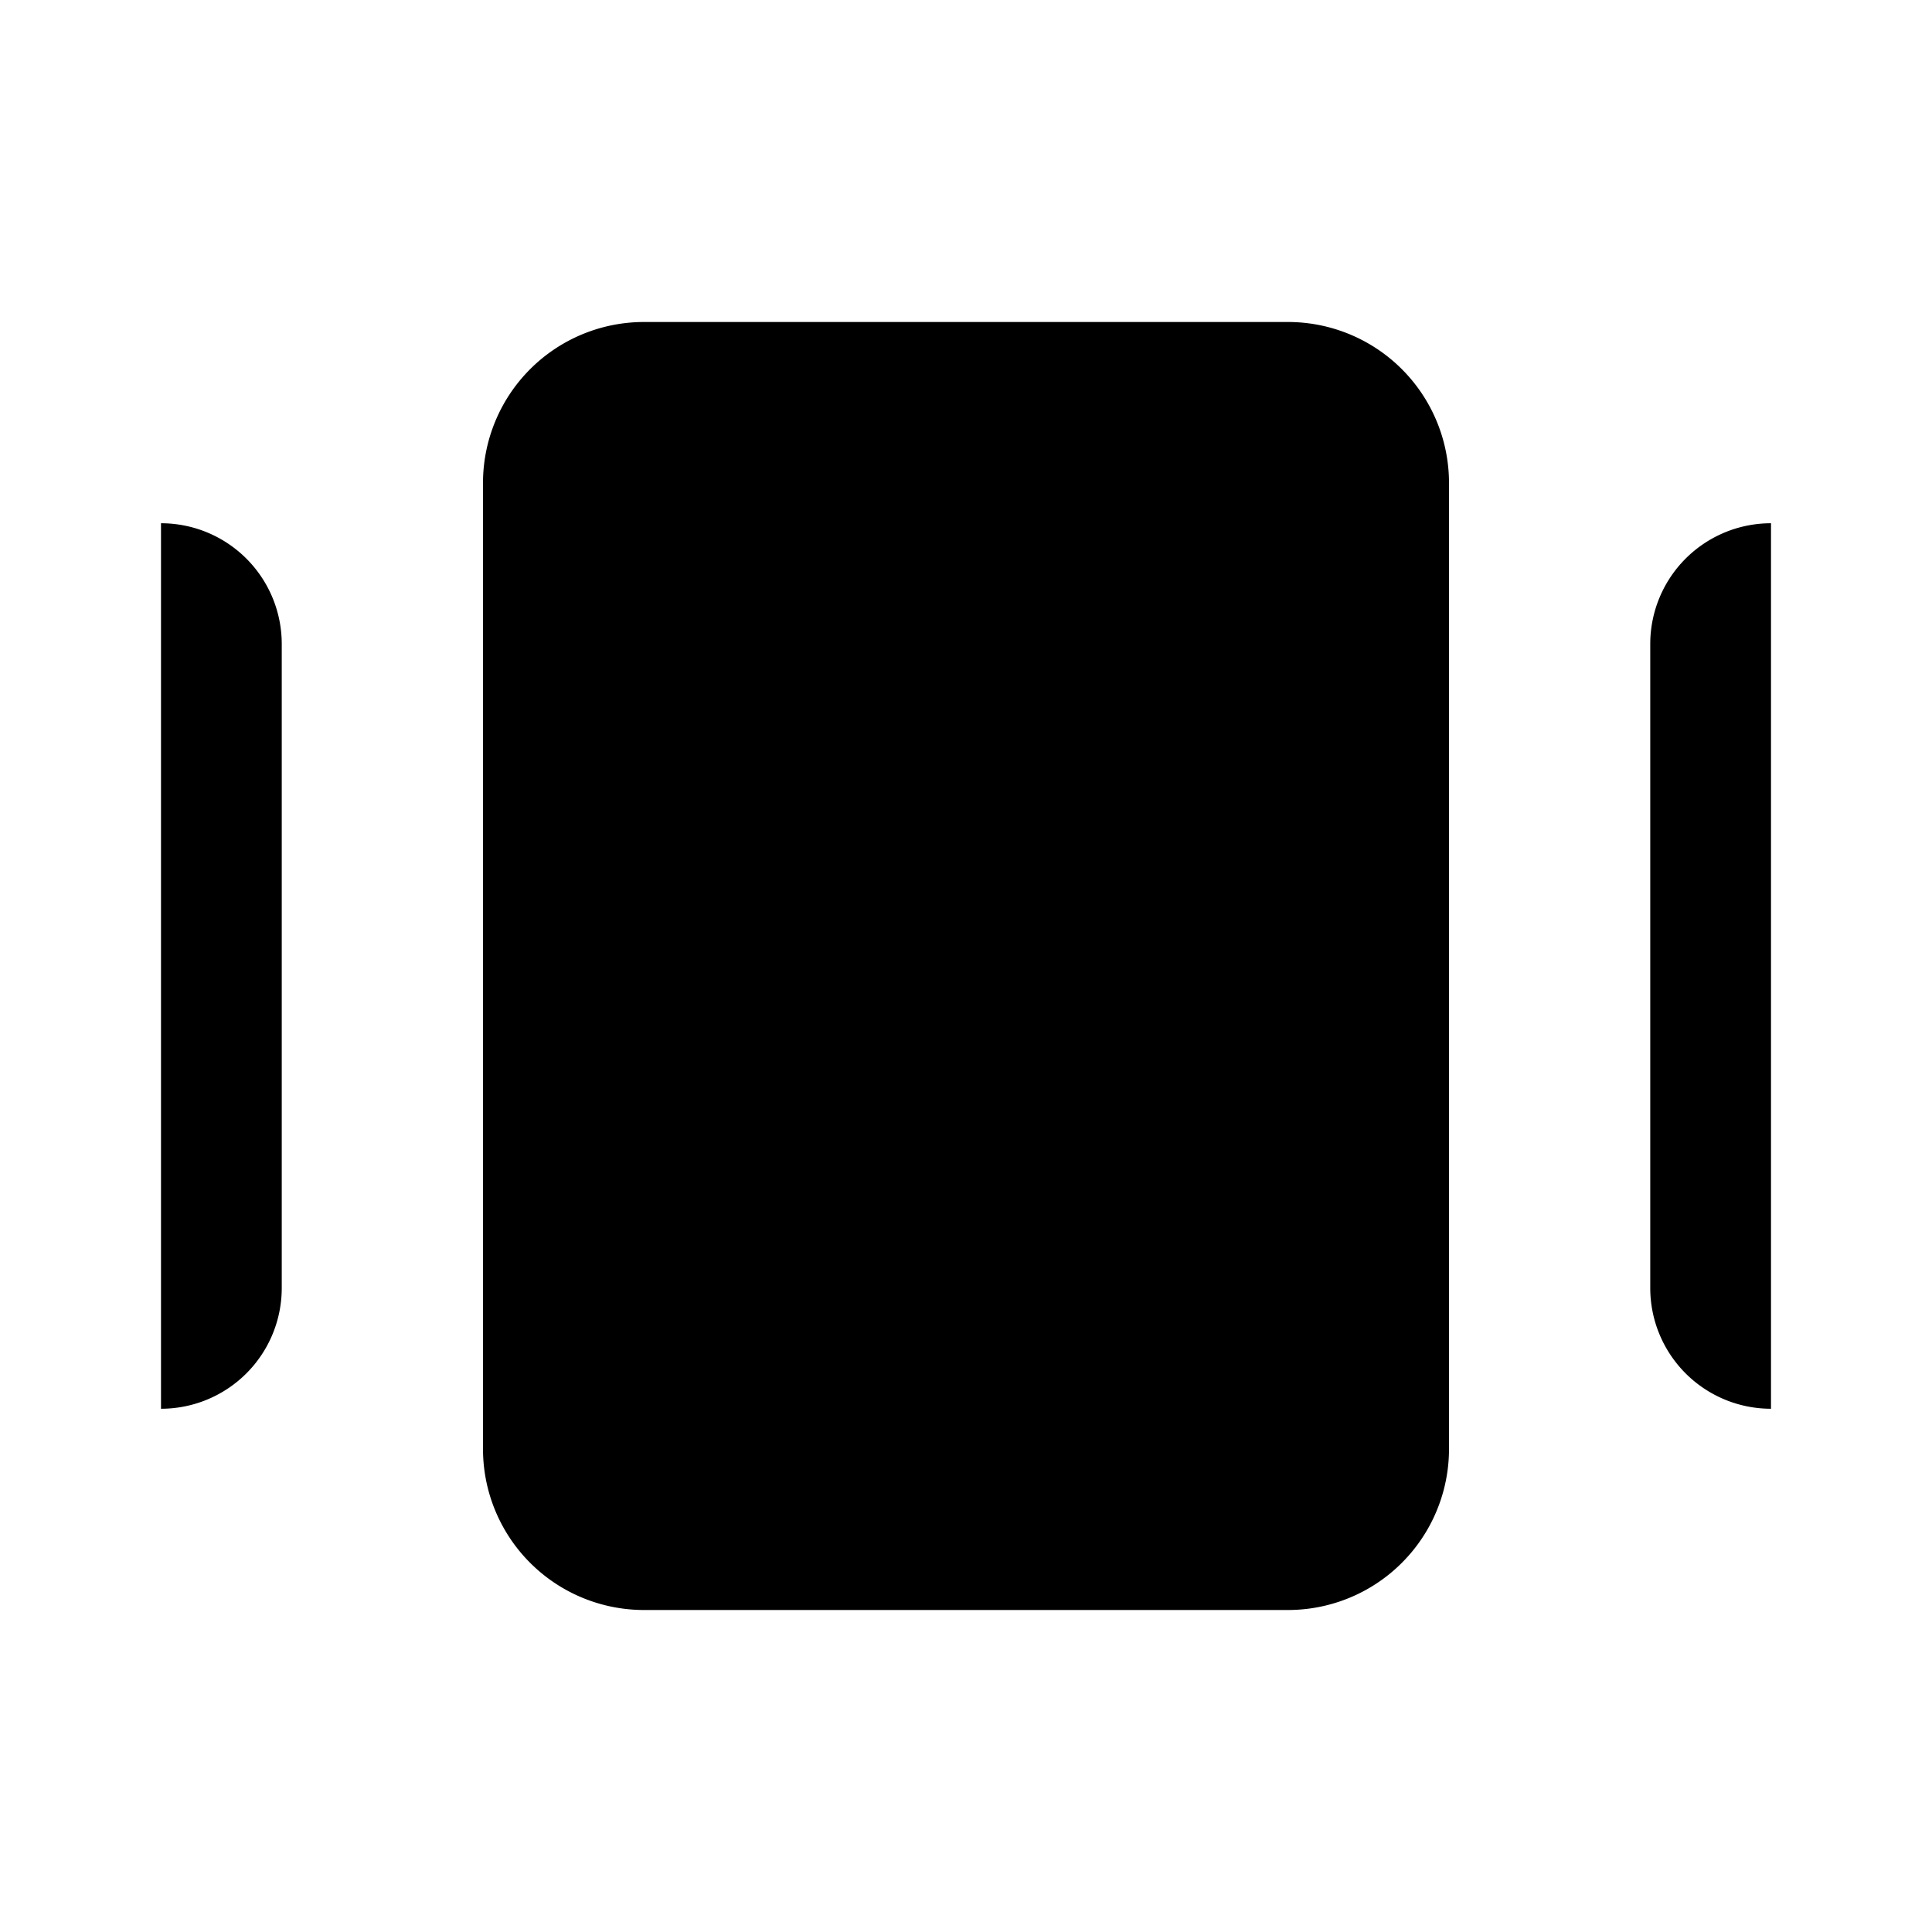 <svg xmlns="http://www.w3.org/2000/svg" viewBox="0 0 24 24"><path d="M16 4H8a2 2 0 0 0-2 2v12a2 2 0 0 0 2 2h8a2 2 0 0 0 2-2V6a2 2 0 0 0-2-2M22 6.5A1.5 1.5 0 0 0 20.5 8v8a1.5 1.5 0 0 0 1.5 1.5M2 6.5A1.5 1.5 0 0 1 3.5 8v8A1.5 1.5 0 0 1 2 17.5"/></svg>